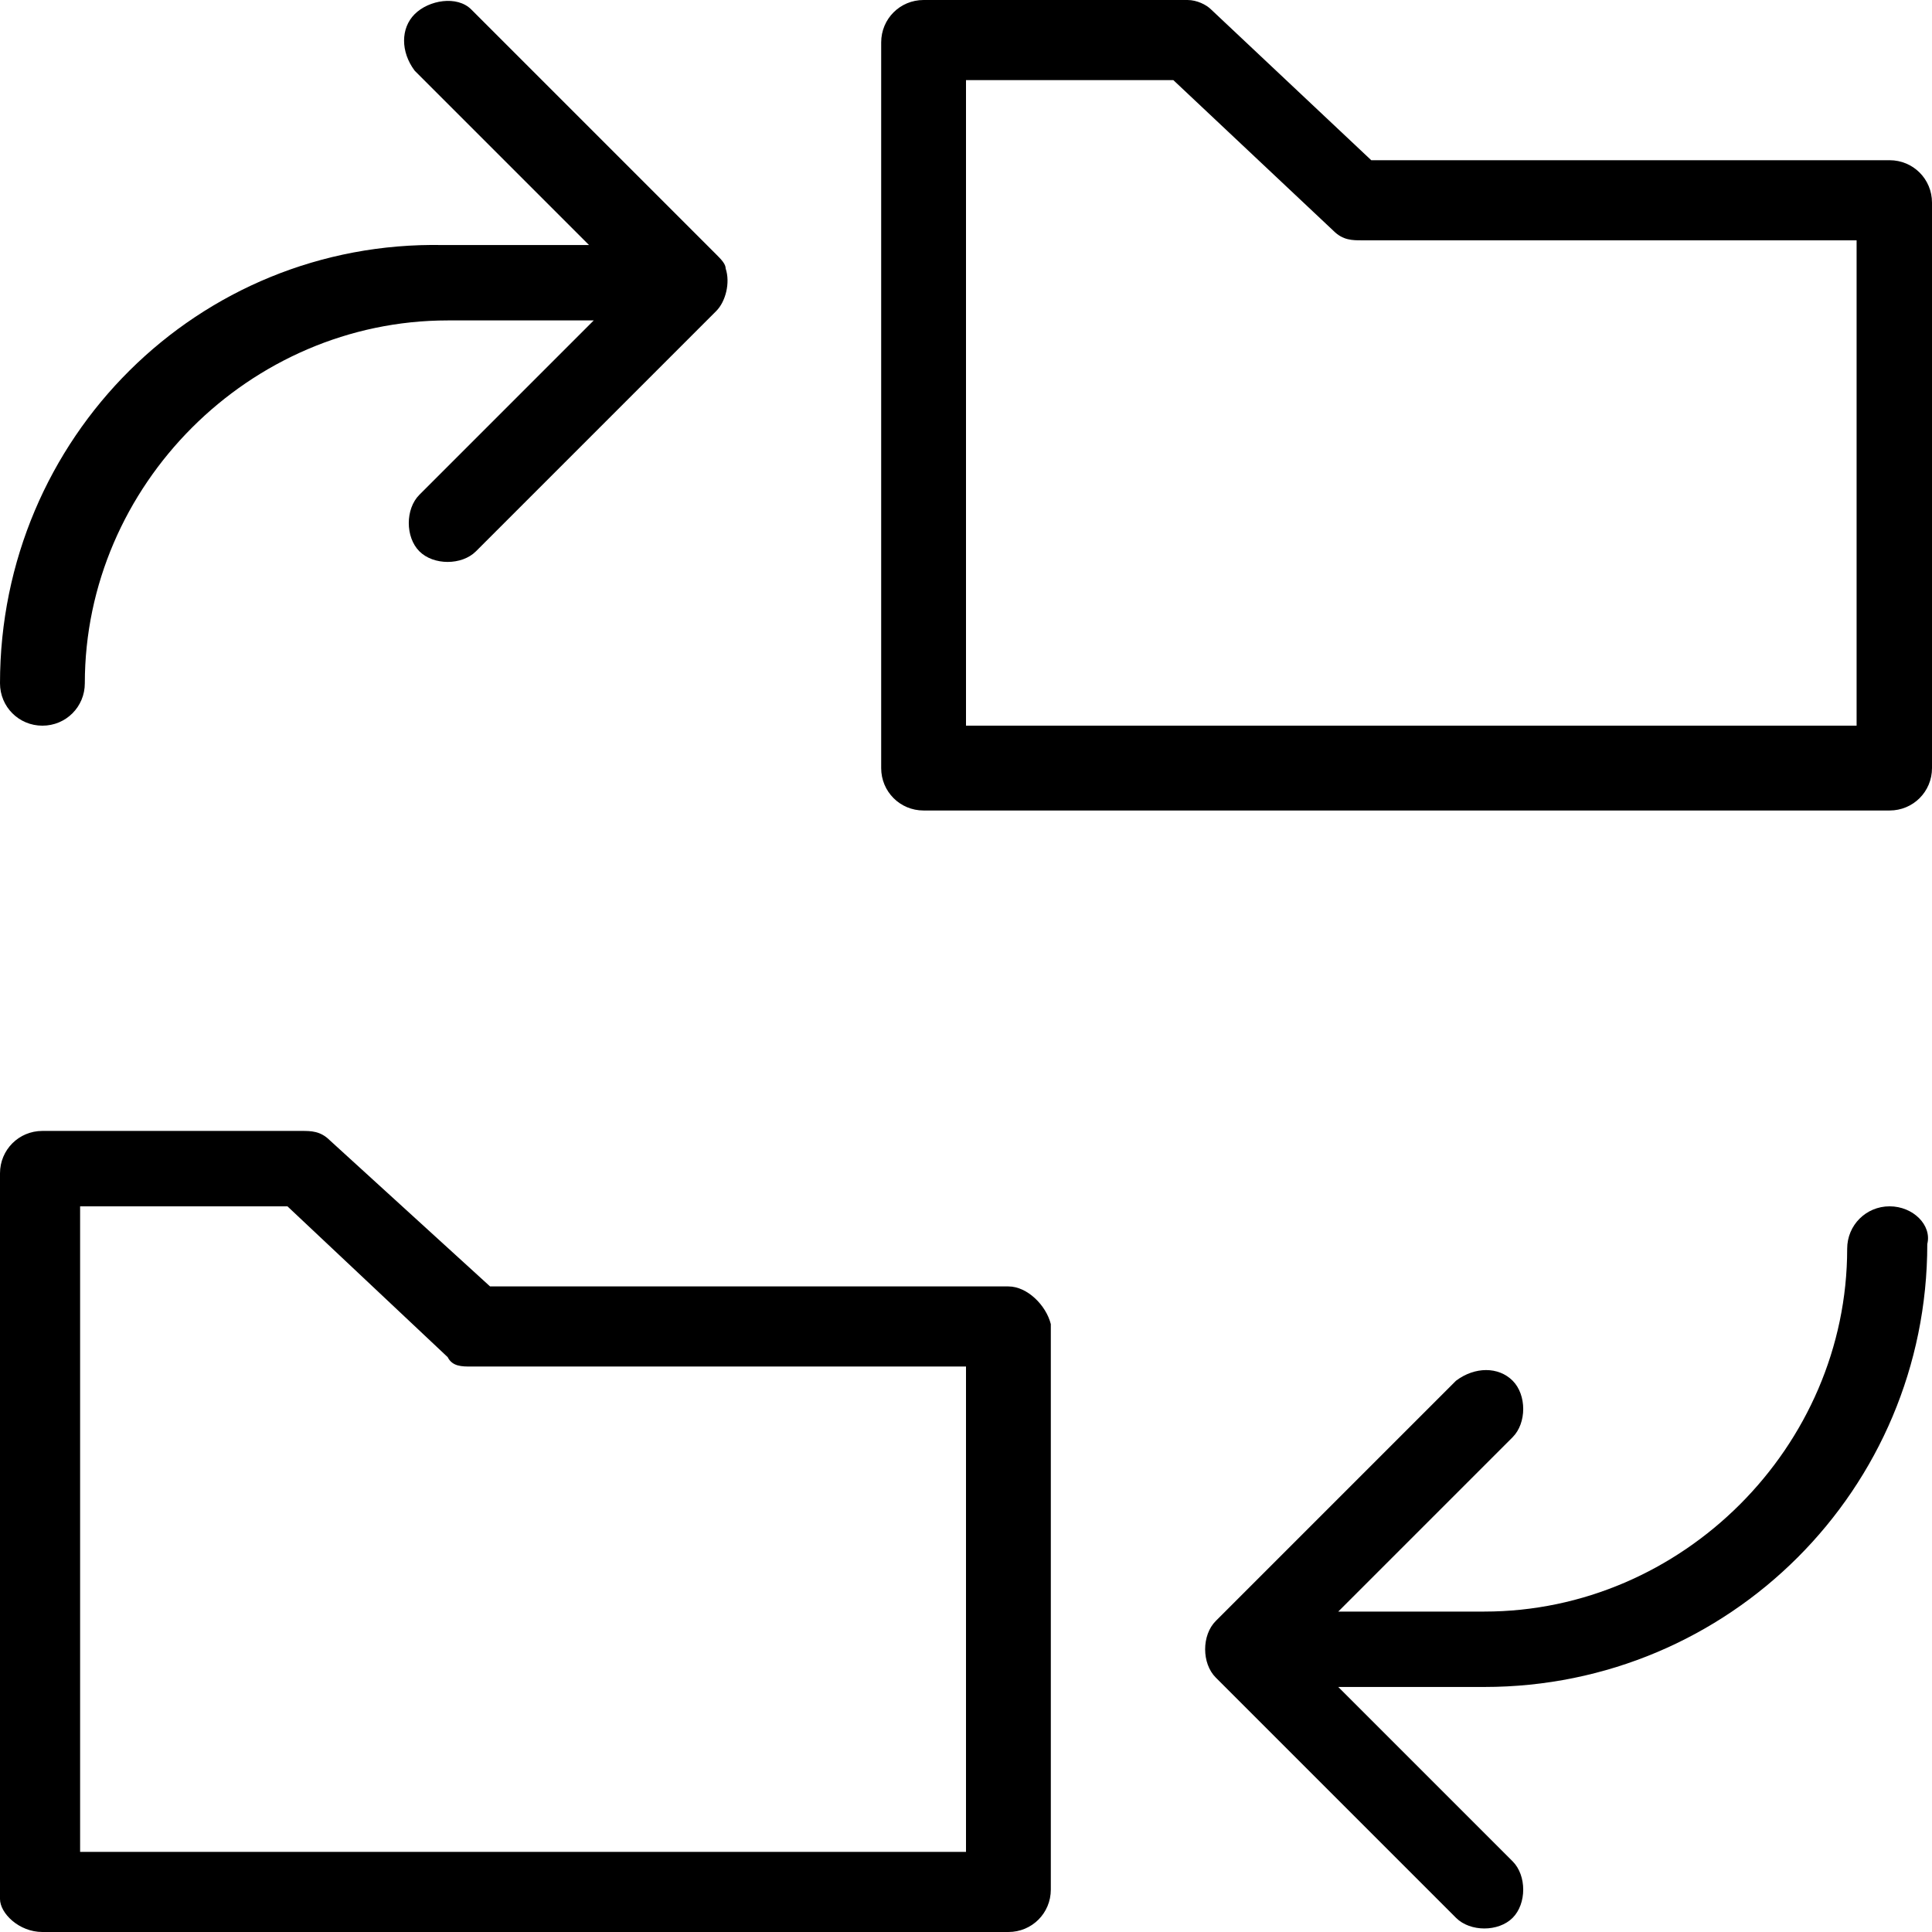 <svg xmlns="http://www.w3.org/2000/svg" viewBox="0 0 41 41"><path d="M40.1 3.4h-11L25.7.2c-.1-.1-.3-.2-.5-.2h-5.6c-.5 0-.9.4-.9.9v15.4c0 .5.4.9.9.9h20.5c.5 0 .9-.4.9-.9v-12c0-.5-.4-.9-.9-.9zm-.8 12H20.5V1.7h4.4l3.4 3.2c.2.2.4.2.6.2h10.5v10.3zM21.4 27.3h-11L7 24.2c-.2-.2-.4-.2-.6-.2H.9c-.5 0-.9.4-.9.9v15.4c0 .3.4.7.9.7h20.5c.5 0 .9-.4.9-.9v-12c-.1-.4-.5-.8-.9-.8zm-.9 12H1.7V25.6h4.4l3.4 3.2c.1.2.3.2.5.2h10.5v10.3zM.9 15.4c.5 0 .9-.4.9-.9 0-4.2 3.5-7.7 7.7-7.7h3.1l-3.7 3.7c-.3.3-.3.9 0 1.2s.9.3 1.2 0l5.1-5.1c.2-.2.3-.6.2-.9 0-.1-.1-.2-.2-.3L10 .2c-.3-.3-.9-.2-1.2.1-.3.3-.3.8 0 1.2l3.7 3.7H9.4C4.2 5.1 0 9.3 0 14.5c0 .5.4.9.9.9zm39.2 10.2c-.5 0-.9.4-.9.9 0 4.2-3.5 7.7-7.7 7.7h-3.1l3.7-3.7c.3-.3.3-.9 0-1.2-.3-.3-.8-.3-1.2 0l-5.1 5.1c-.3.3-.3.9 0 1.2l5.1 5.1c.3.3.9.3 1.2 0 .3-.3.3-.9 0-1.2l-3.7-3.7h3.1c5.2 0 9.4-4.2 9.4-9.4.1-.4-.3-.8-.8-.8z"/></svg>